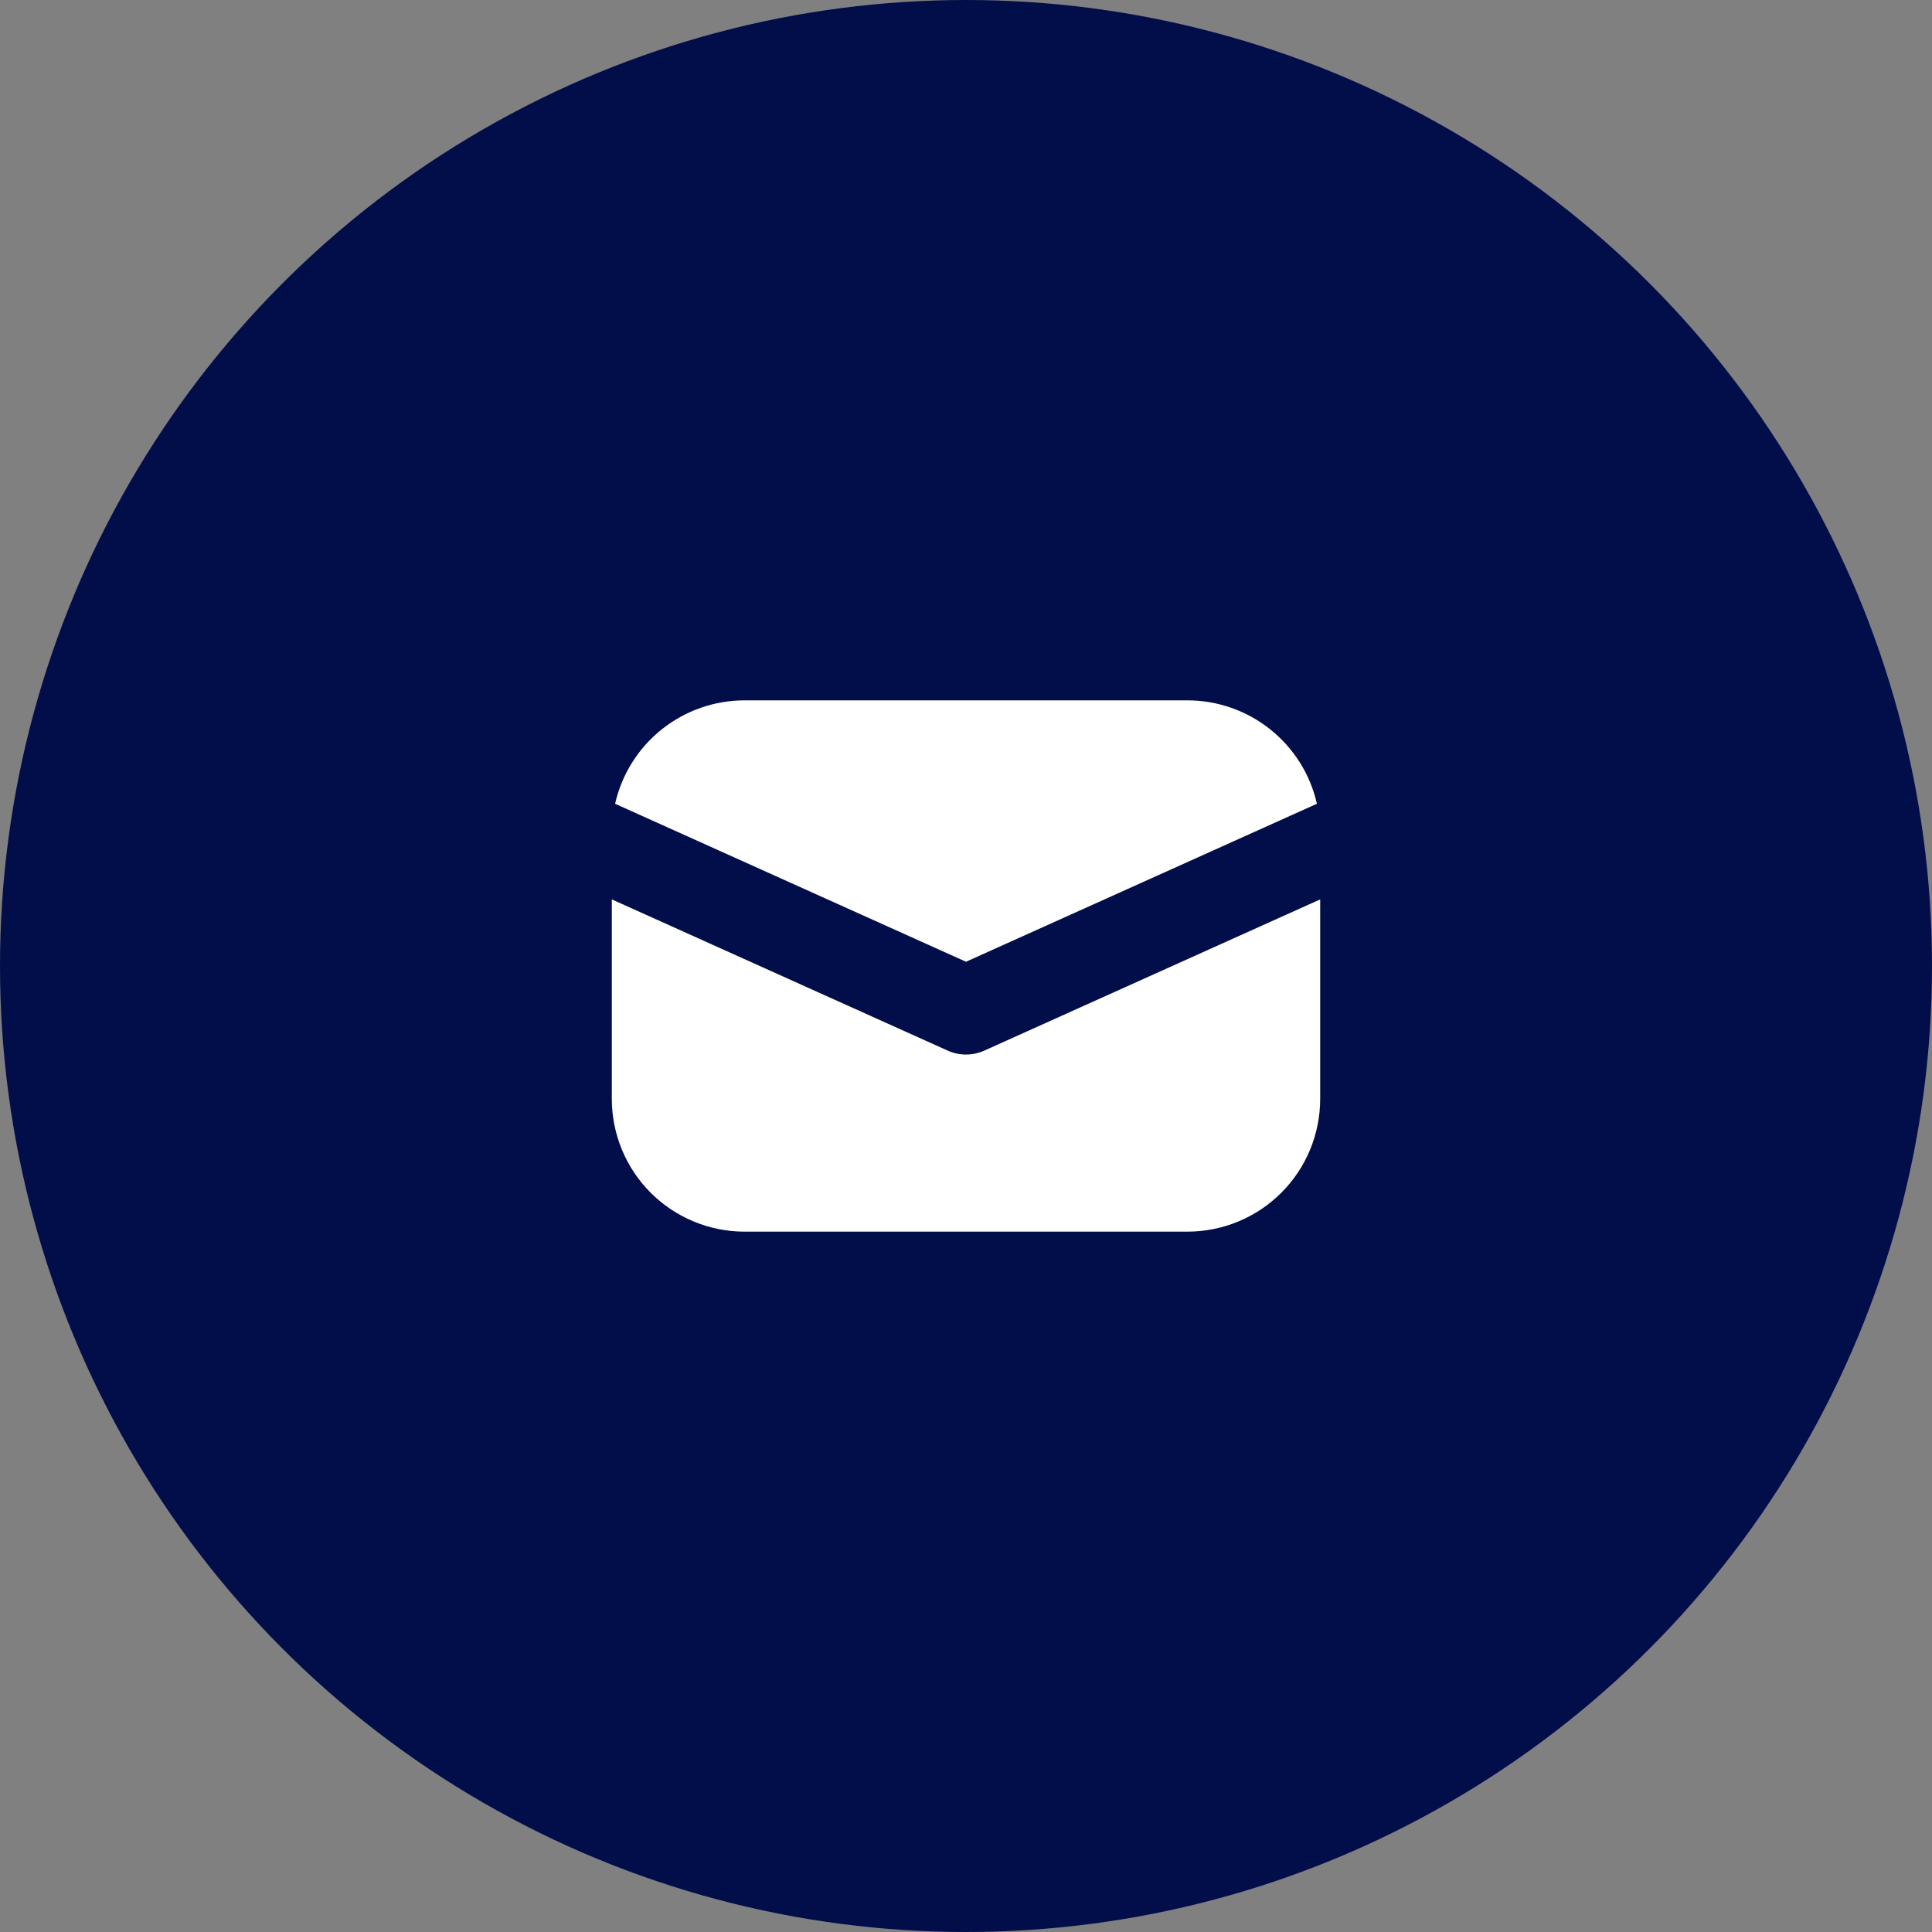 <svg width="40" height="40" viewBox="0 0 40 40" fill="none" xmlns="http://www.w3.org/2000/svg">
<rect x="0" y="0" width="40" height="40" fill="#808080" stroke="none"/>
<circle cx="20" cy="20" r="20" fill="#010E4A"/>
<path d="M12.667 18.621V22.75C12.667 23.479 12.956 24.179 13.472 24.695C13.988 25.21 14.687 25.5 15.417 25.5H24.583C25.313 25.5 26.012 25.21 26.528 24.695C27.044 24.179 27.333 23.479 27.333 22.75V18.621L20.376 21.753C20.258 21.806 20.13 21.833 20 21.833C19.87 21.833 19.742 21.806 19.624 21.753L12.667 18.621ZM12.735 16.641L20 19.912L27.265 16.641C27.128 16.033 26.787 15.49 26.299 15.101C25.812 14.712 25.207 14.5 24.583 14.5H15.417C14.793 14.5 14.188 14.712 13.7 15.101C13.213 15.49 12.873 16.033 12.735 16.641Z" fill="white"/>
</svg>
